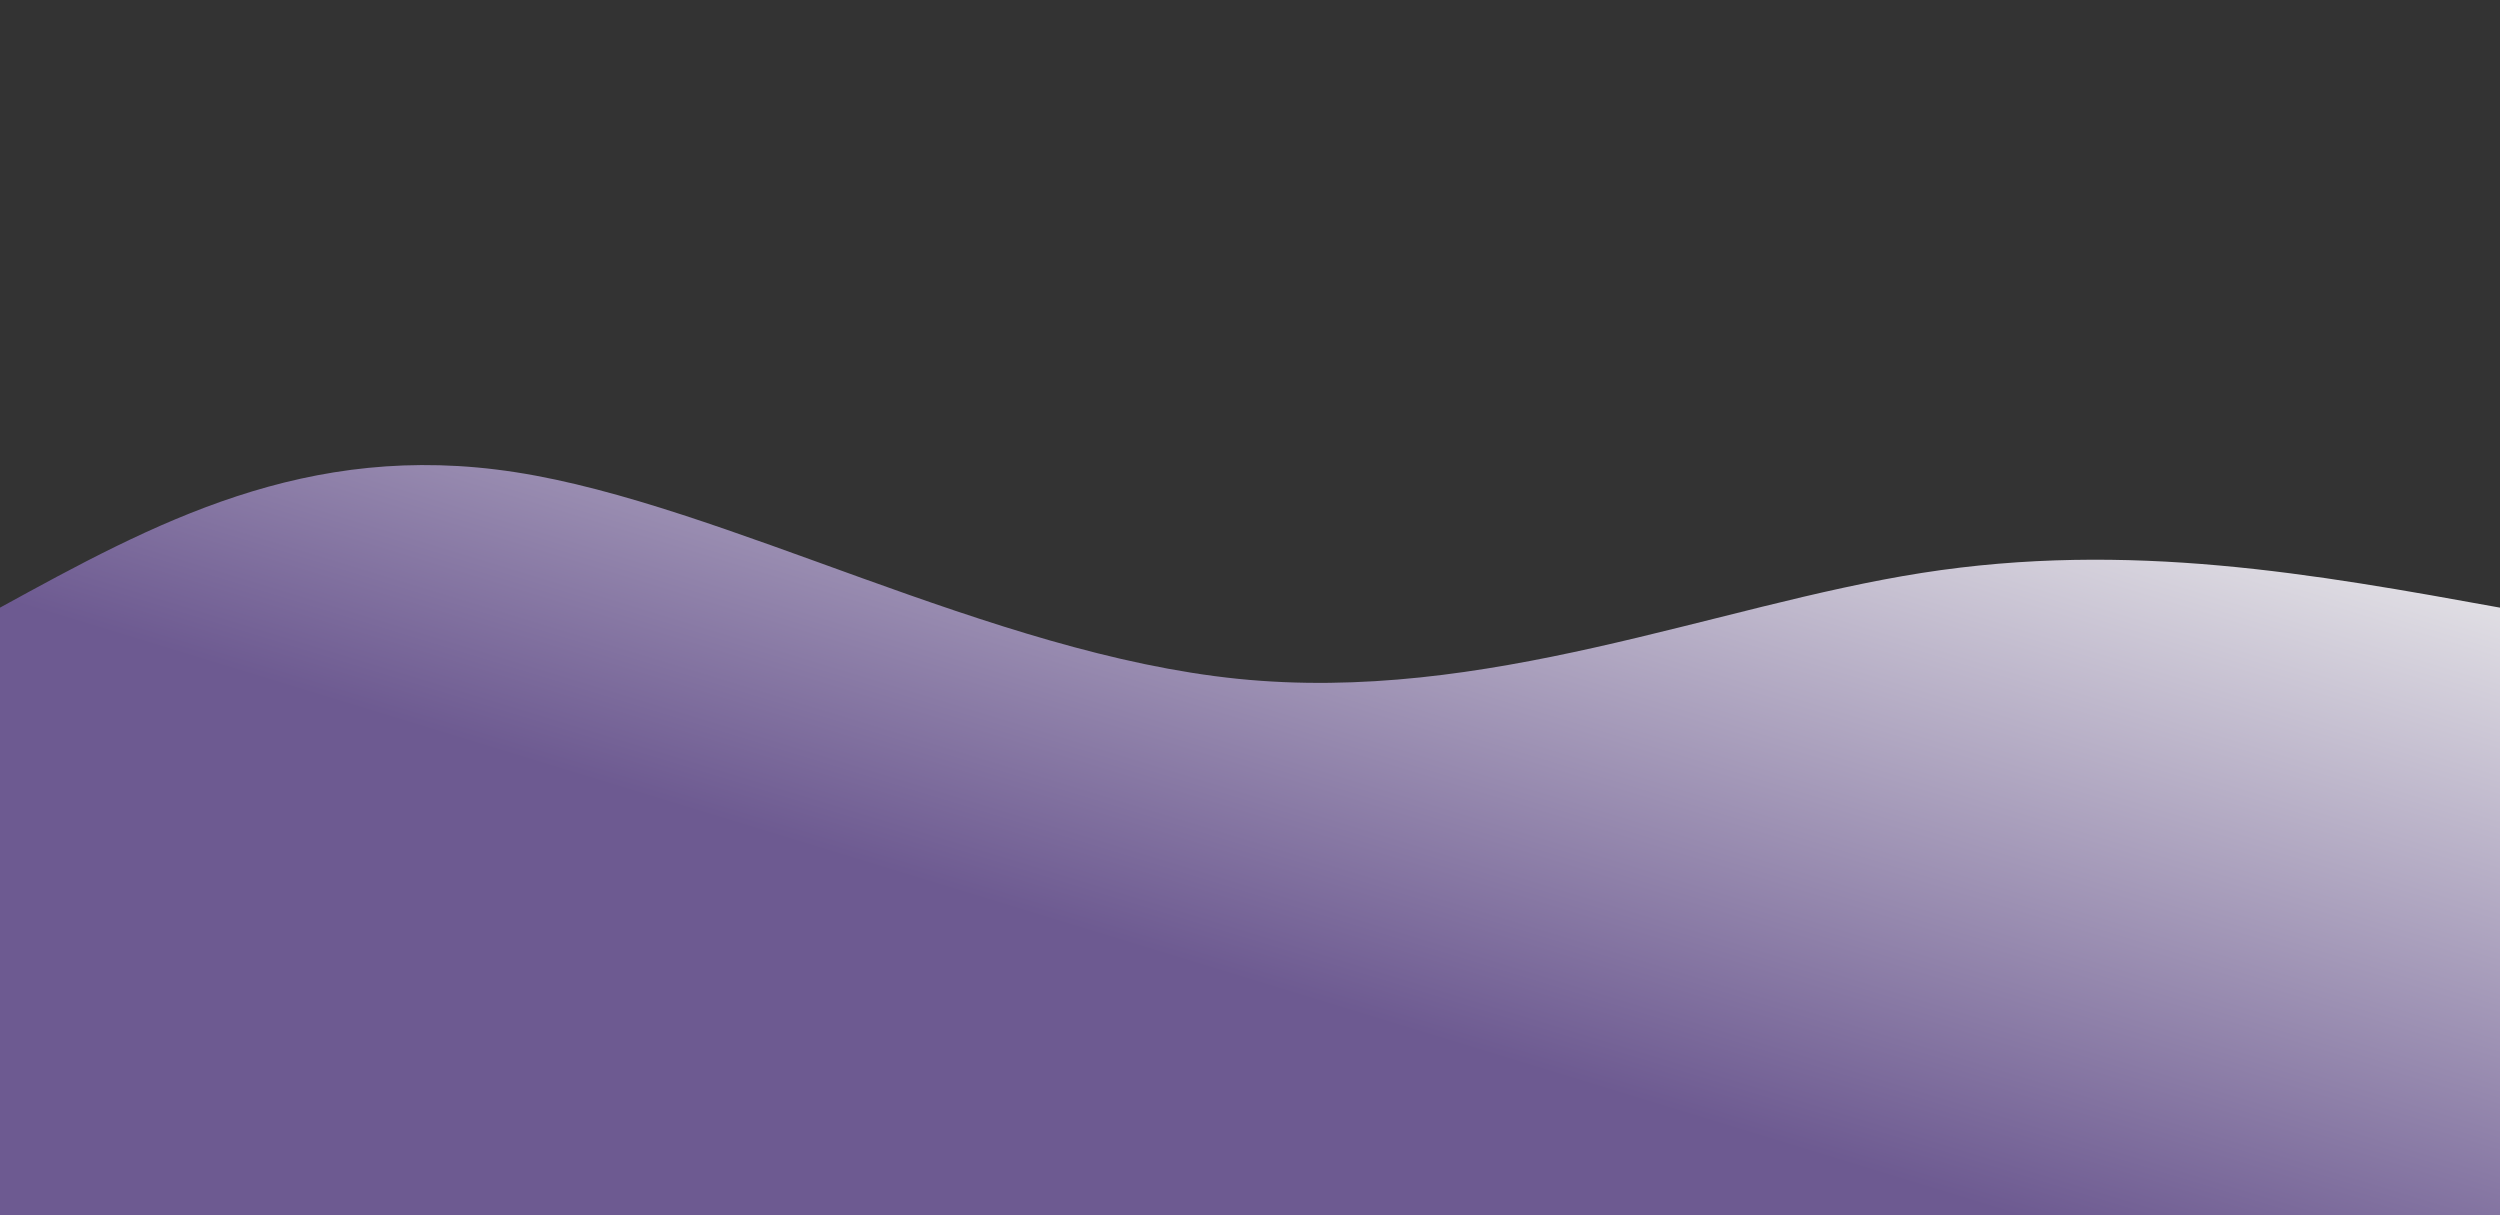 <svg height="100%" width="100%" id="bg-svg" viewBox="0 0 1440 700" xmlns="http://www.w3.org/2000/svg" class="transition duration-300 ease-in-out delay-150">
  <rect x="0" y="0" width="1440" height="700" fill="#333333" stroke="none"/>
  <defs>
    <linearGradient id="gradient" x1="0%" y1="100%">
      <stop offset="40%" stop-color="#6d5a91"></stop>
      <stop offset="95%" stop-color="#eee"></stop>
    </linearGradient>
  </defs>

  <path d="M 0,700 C 0,700 0,350 0,350 C 88.214,301.643 176.429,253.286 297,272 C 417.571,290.714 570.5,376.5 713,391 C 855.5,405.5 987.571,348.714 1107,330 C 1226.429,311.286 1333.214,330.643 1440,350 C 1440,350 1440,700 1440,700 Z" stroke="none" stroke-width="0" fill="url(#gradient)" class="transition-all duration-300 ease-in-out delay-150"></path>
</svg>
